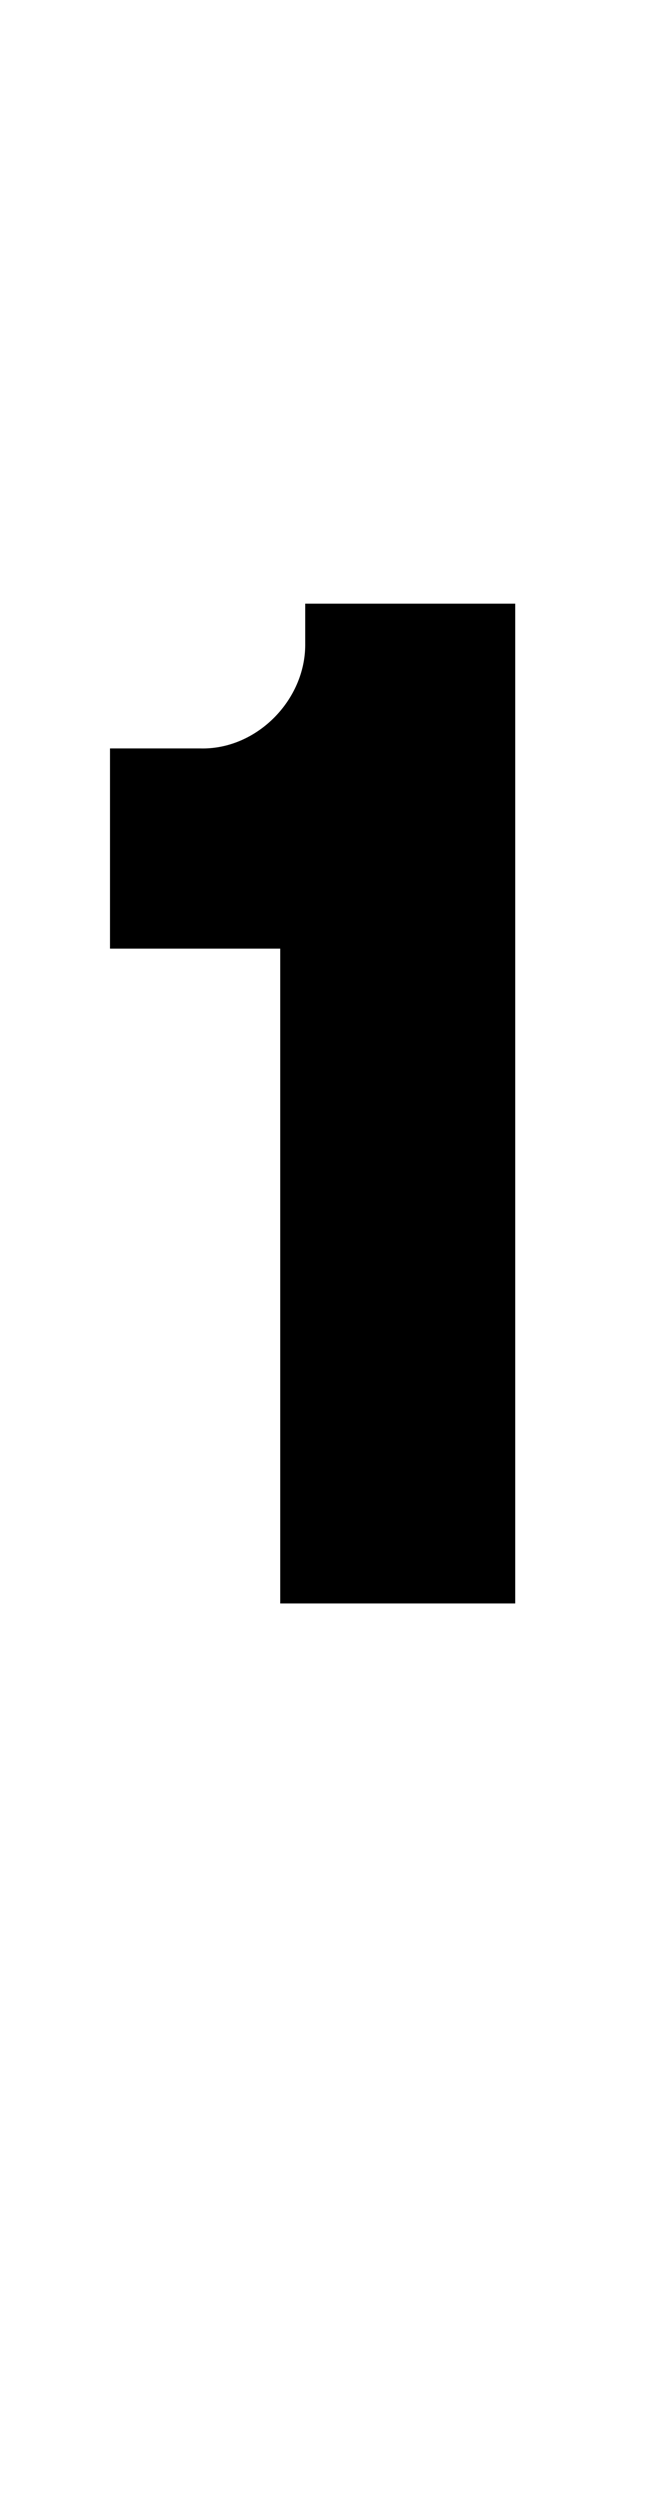 <?xml version="1.0" standalone="no"?>
<!DOCTYPE svg PUBLIC "-//W3C//DTD SVG 1.1//EN" "http://www.w3.org/Graphics/SVG/1.1/DTD/svg11.dtd" >
<svg xmlns="http://www.w3.org/2000/svg" xmlns:xlink="http://www.w3.org/1999/xlink" version="1.1" viewBox="-10 0 266 1000">
   <path fill="currentColor"
d="M102.086 641.605v-262.016h-68.086v-80.113h36.078c0.34 0.01 0.68 0.014 1.019 0.014c22.023 0 40.989 -19.586 40.989 -41.471c0 -0.183 -0.001 -0.364 -0.004 -0.547v-15.922h84.008v400.055h-94.004z" />
</svg>
